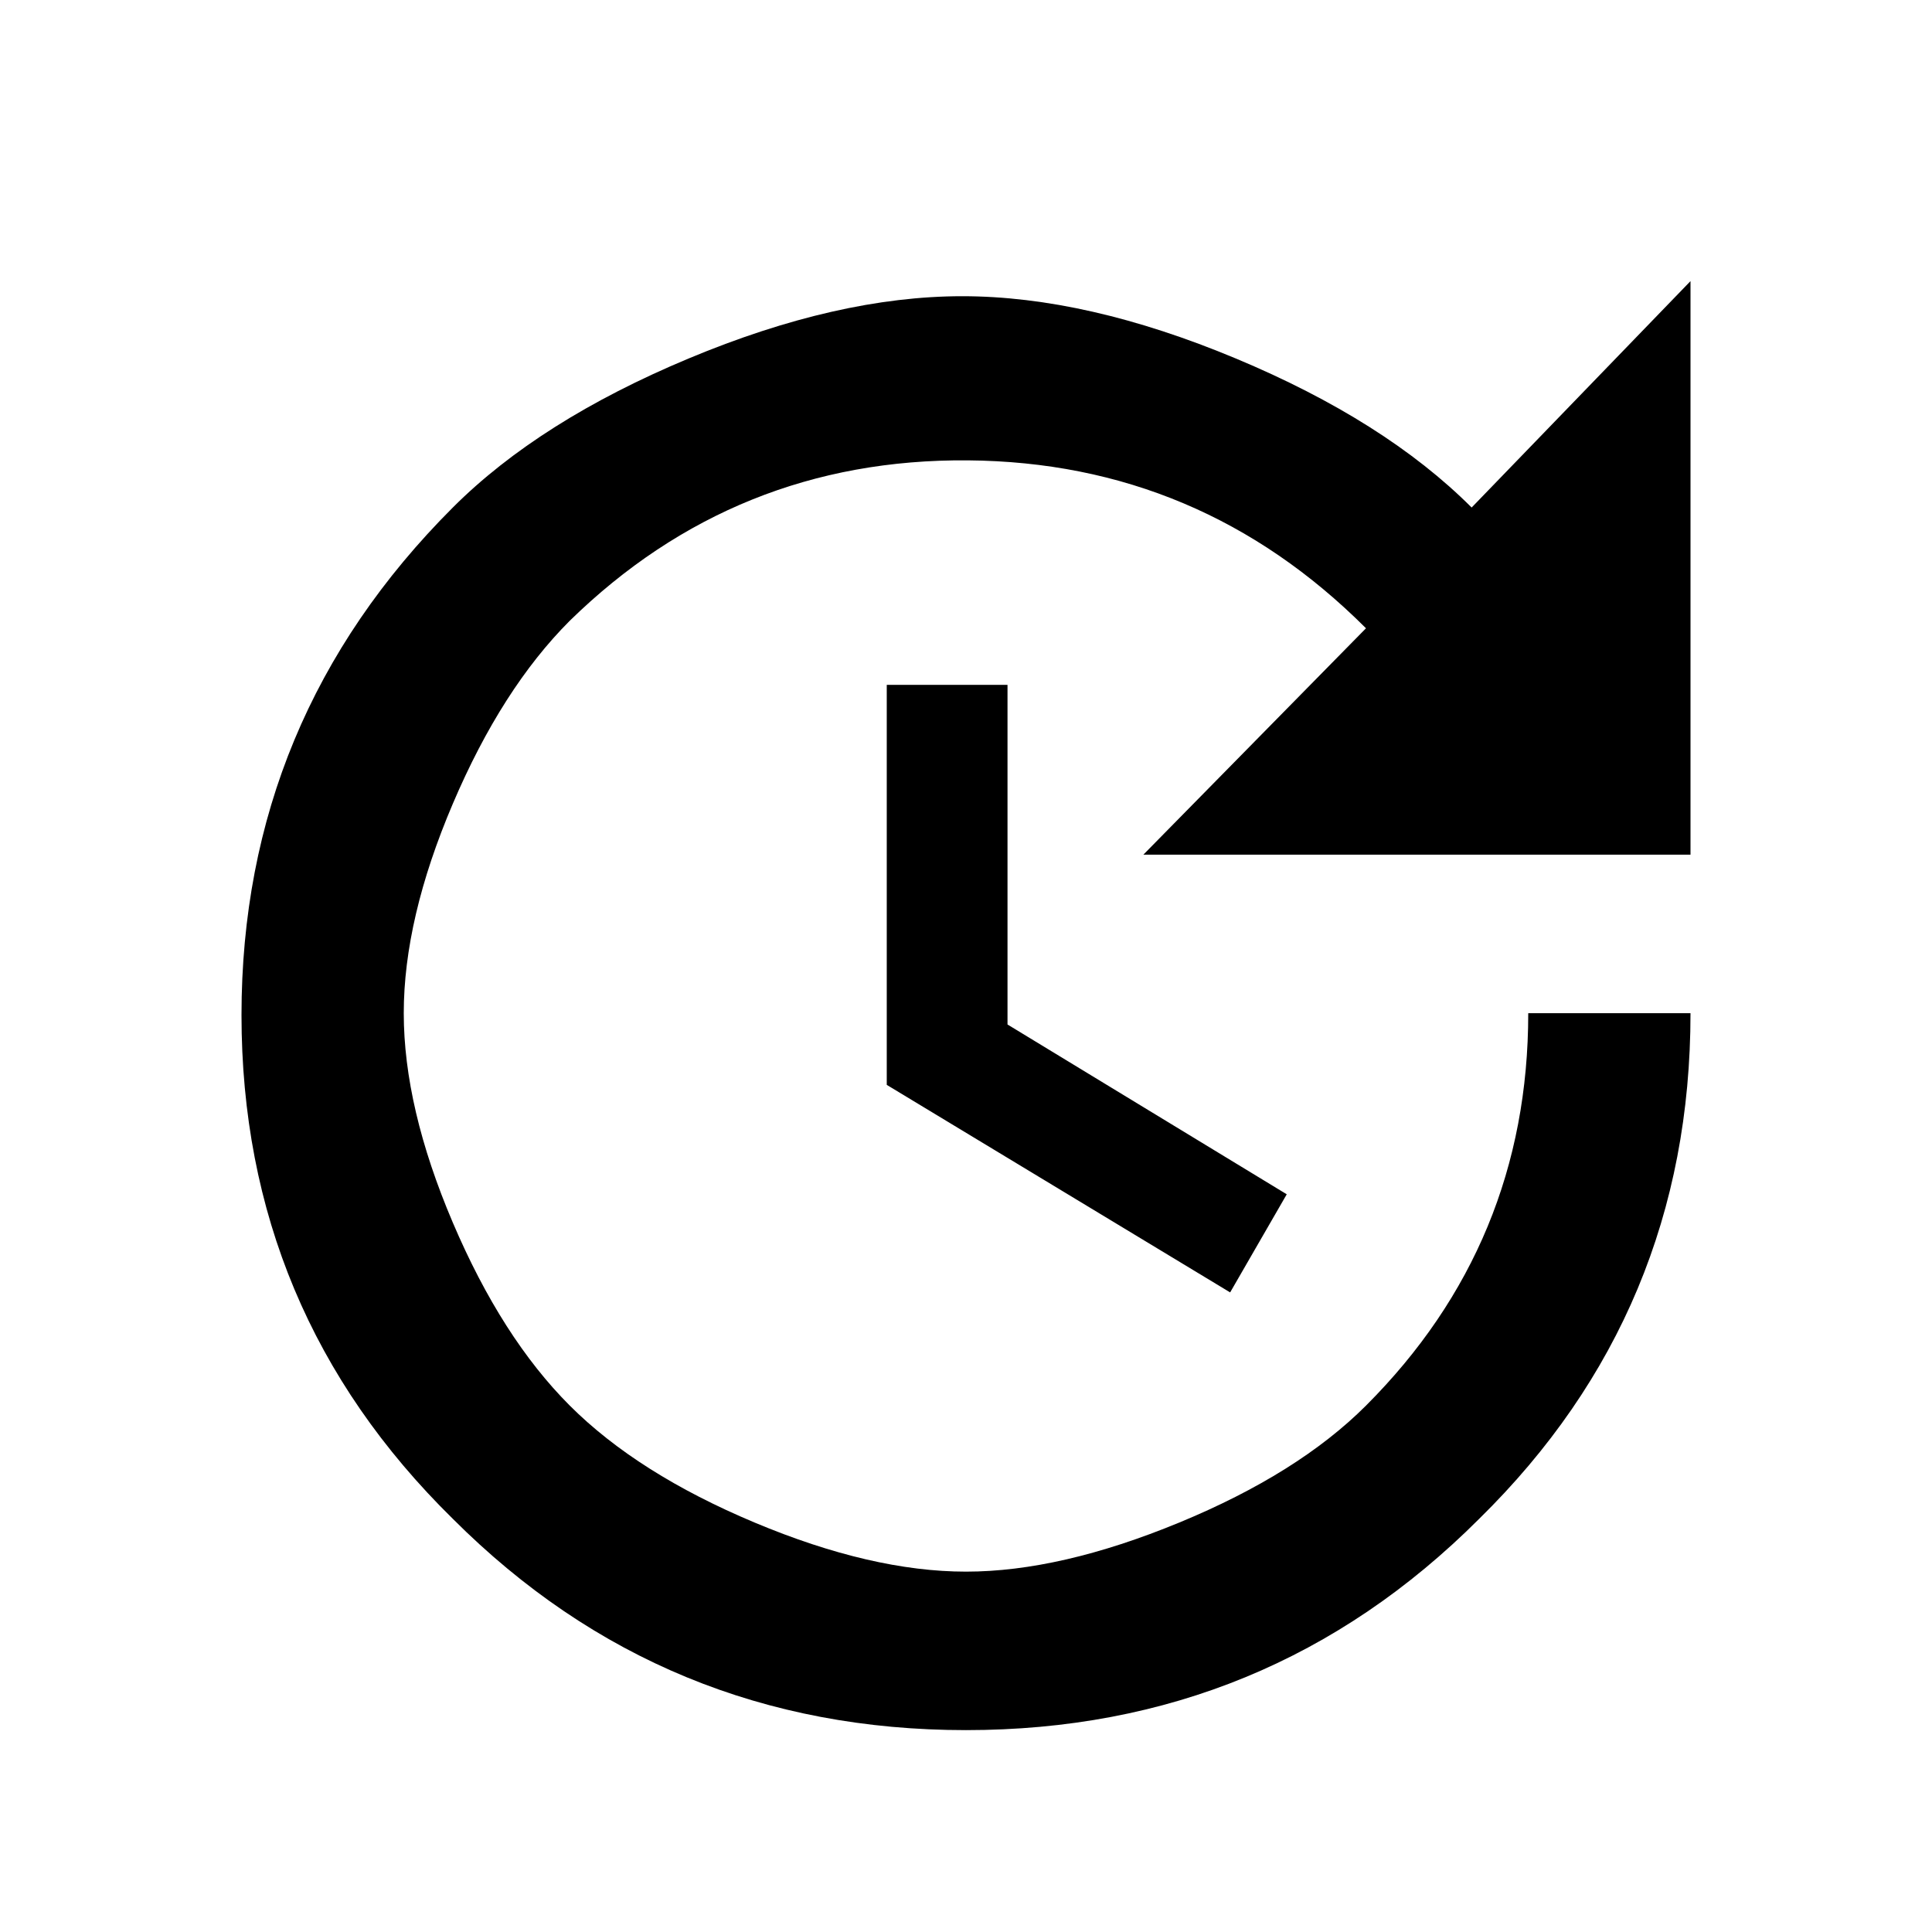 <svg xmlns="http://www.w3.org/2000/svg" viewBox="0 0 1024 1024"><path d="M534 363v180l148 90-30 52-182-110V363h64m362 90H606l118-120q-88-88-211-89t-211 85q-36 36-62 97t-26 111q0 50 26 111t62 97q36 36 98 62t112 26q50 0 113-26t99-62q86-86 86-208h86q0 158-112 268-112 112-272 112T240 805Q128 695 128 538t112-269q46-46 125-79t145-33q66 0 145 33t125 79l116-120v304z"/></svg>